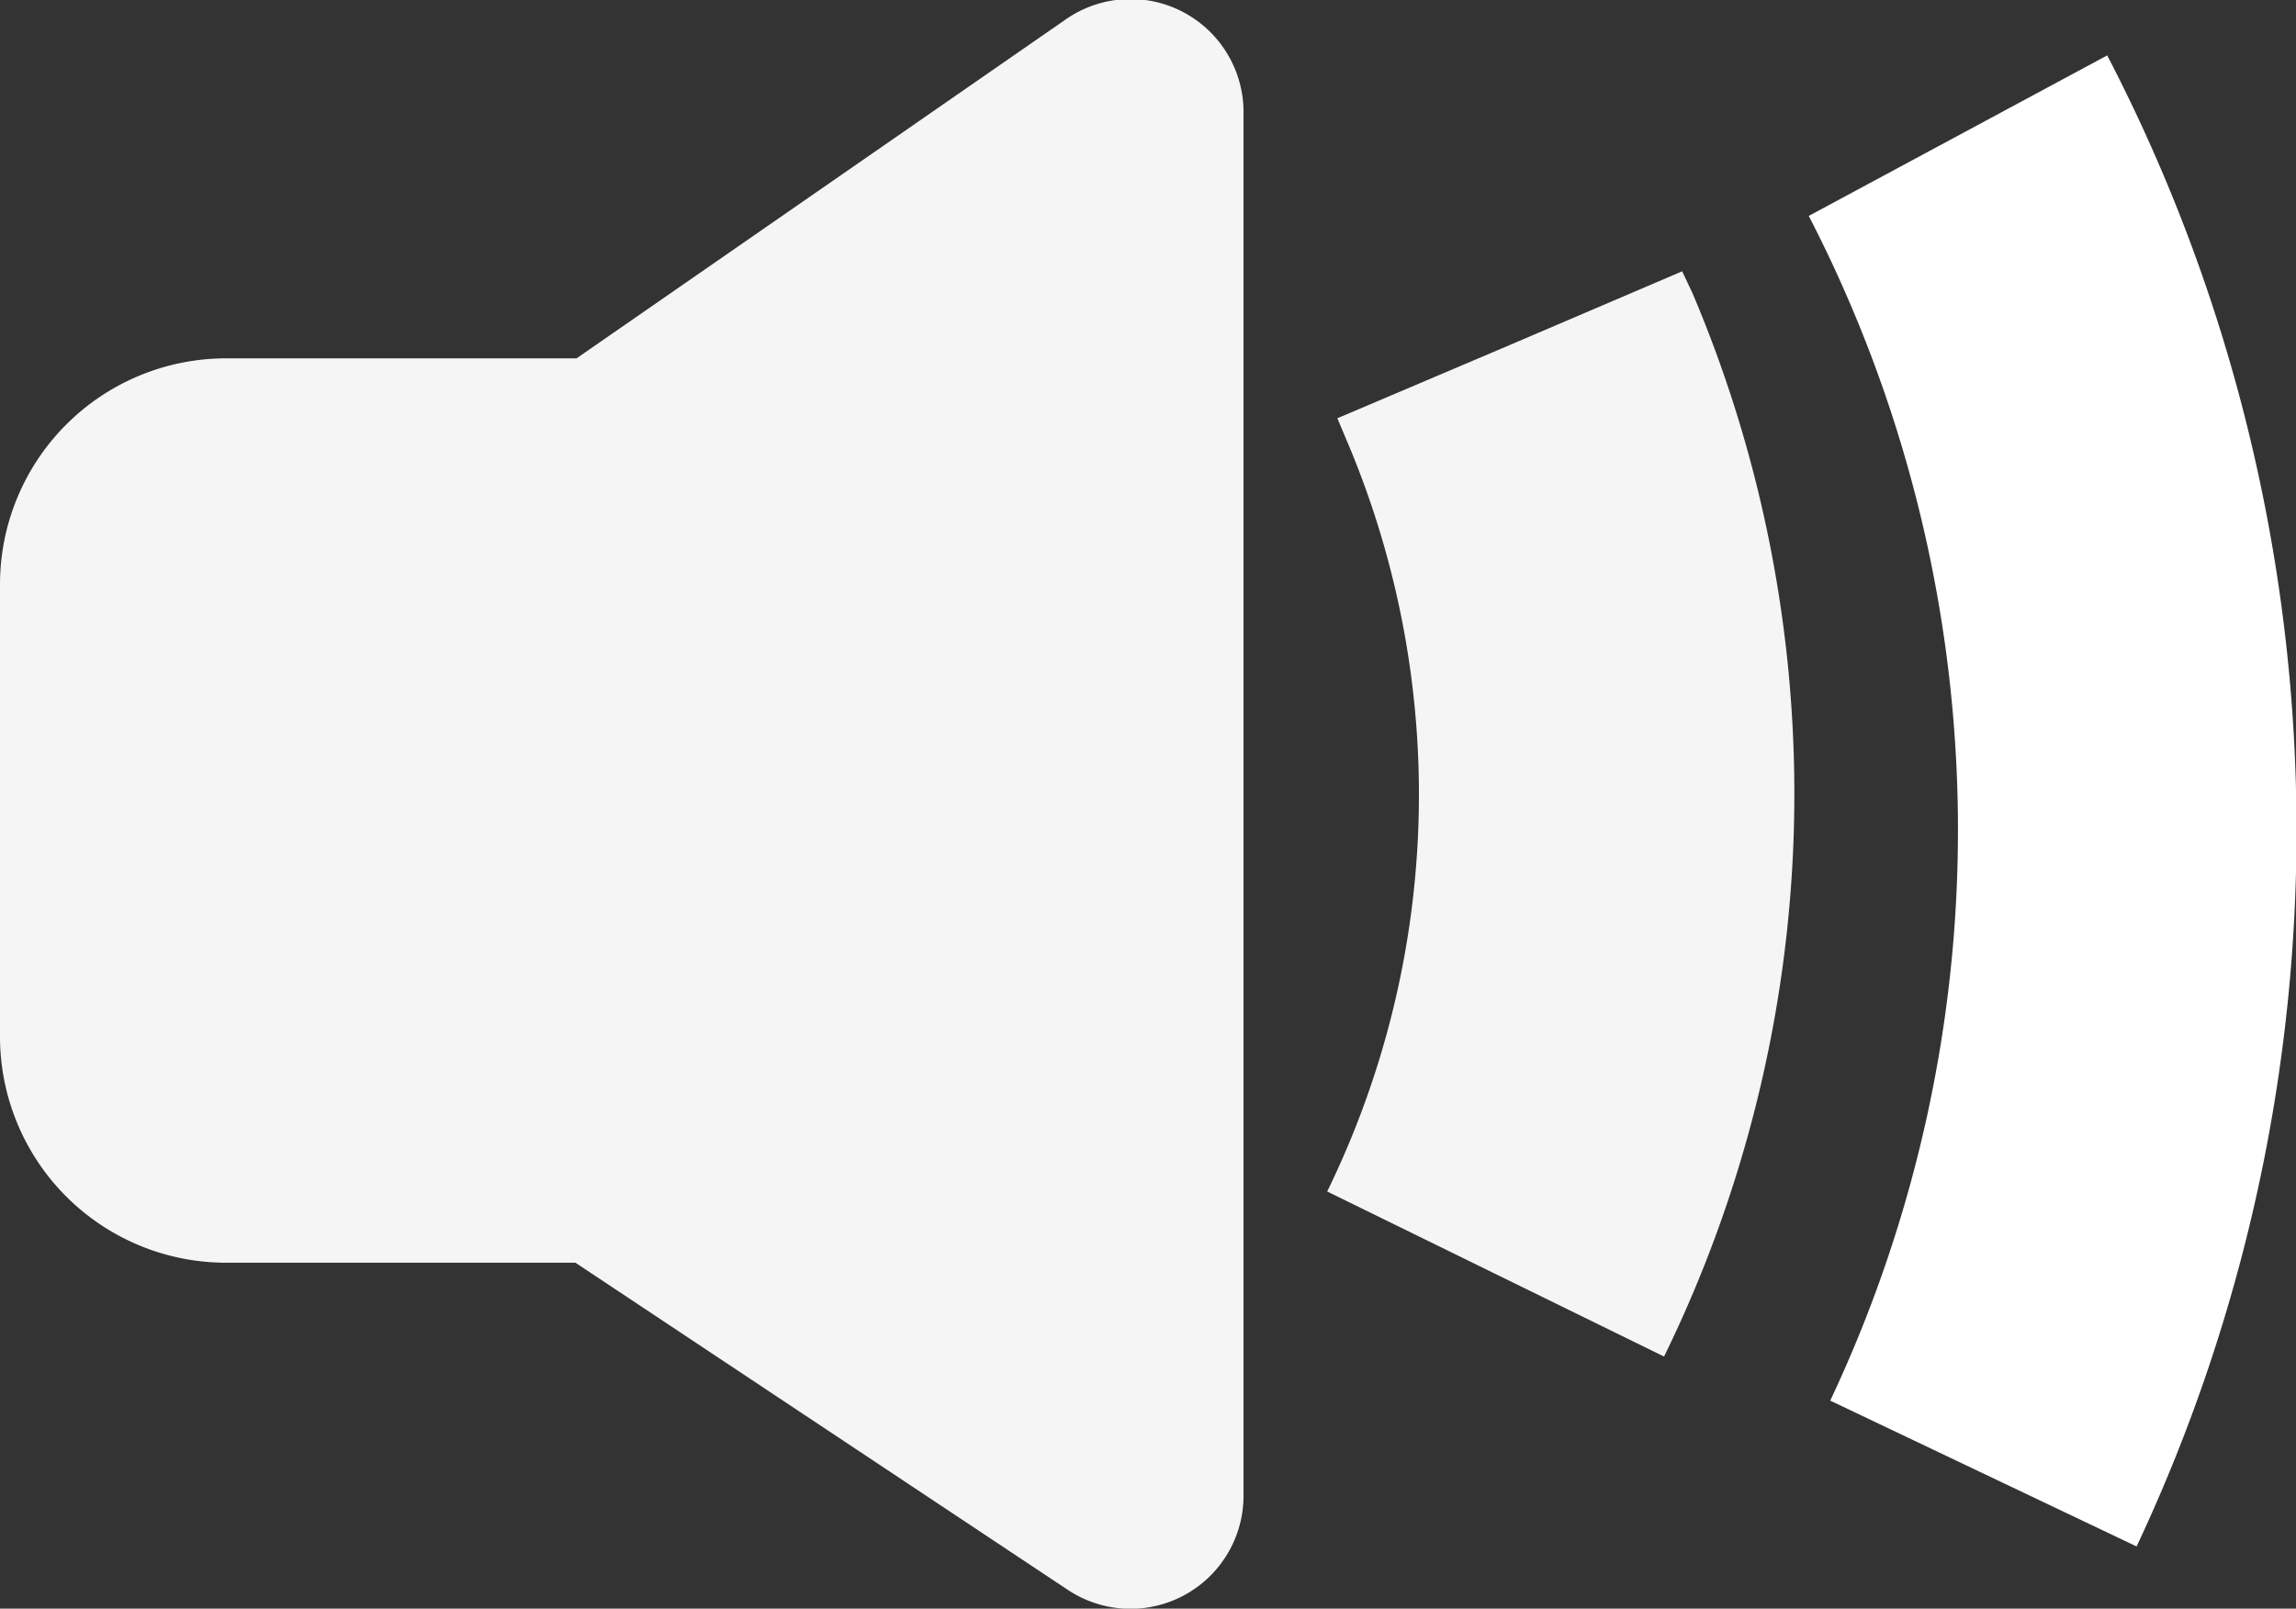 <svg xmlns="http://www.w3.org/2000/svg" viewBox="0 0 20.31 14.23"><rect x="0" y="0" width="20.31" height="14.23" fill="#333333" stroke="none"/><defs><style>.cls-1{fill:#f5f5f5;}.cls-2{fill:#fff;}</style></defs><g id="Слой_2" data-name="Слой 2"><g id="Слой_1-2" data-name="Слой 1"><path class="cls-1" d="M11,1V13.23a1,1,0,0,1-1.56.83L5.09,11.17H2a2,2,0,0,1-2-2v-4a2,2,0,0,1,2-2H5.1l4.33-3A1,1,0,0,1,11,1Z"/><path class="cls-1" d="M14.72,12l-1.49-.73-1.49-.73a8,8,0,0,0,.17-6.65l-.08-.19,1.53-.65,1.52-.65.09.19A11.33,11.33,0,0,1,14.72,12Z"/><path class="cls-2" d="M18.9,13.68l-2.71-1.29A11.84,11.84,0,0,0,16,1.91L18.64.49l0,0A14.88,14.88,0,0,1,18.9,13.68Z"/></g></g></svg>